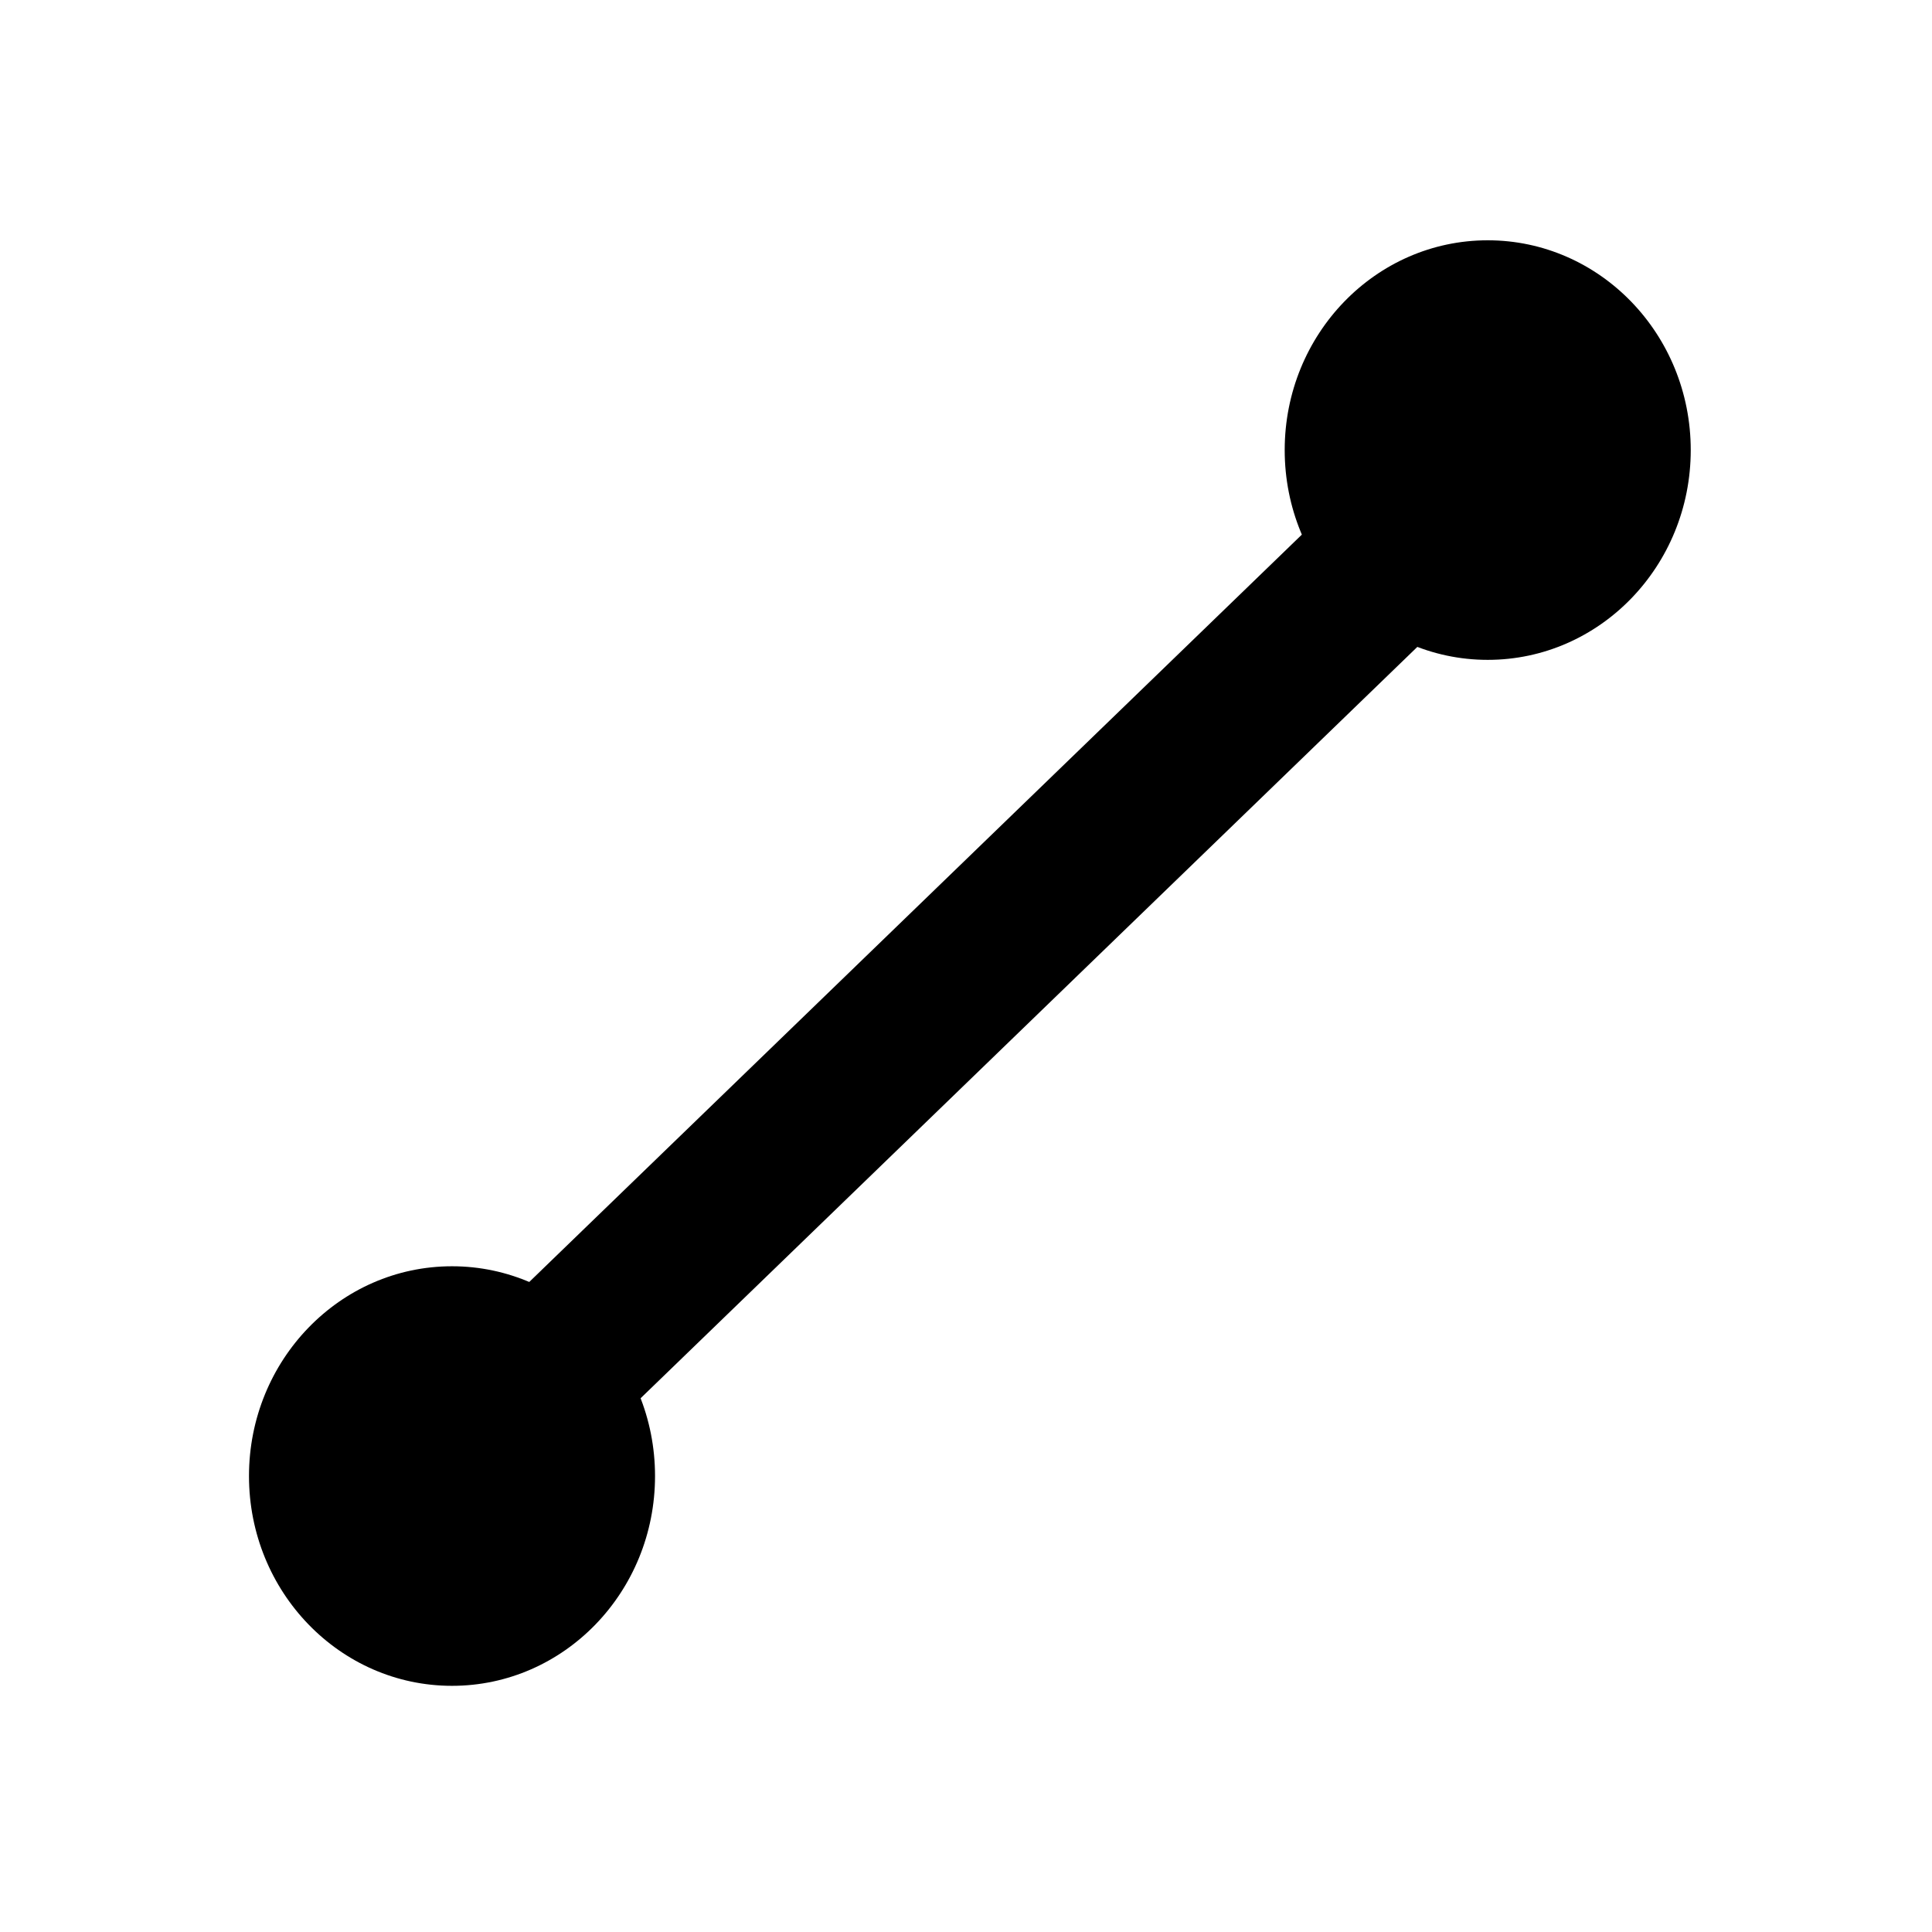 <svg xmlns="http://www.w3.org/2000/svg" width="24" height="24"><path d="M0 0h24v24H0z" fill="none"/><ellipse cx="5.615" cy="18.336" rx="2.522" ry="2.606"/><ellipse cx="18.481" cy="5.591" rx="2.522" ry="2.606"/><path d="M5.537 18.32L18.697 5.59" fill="none" stroke="#000" stroke-width="2"/></svg>